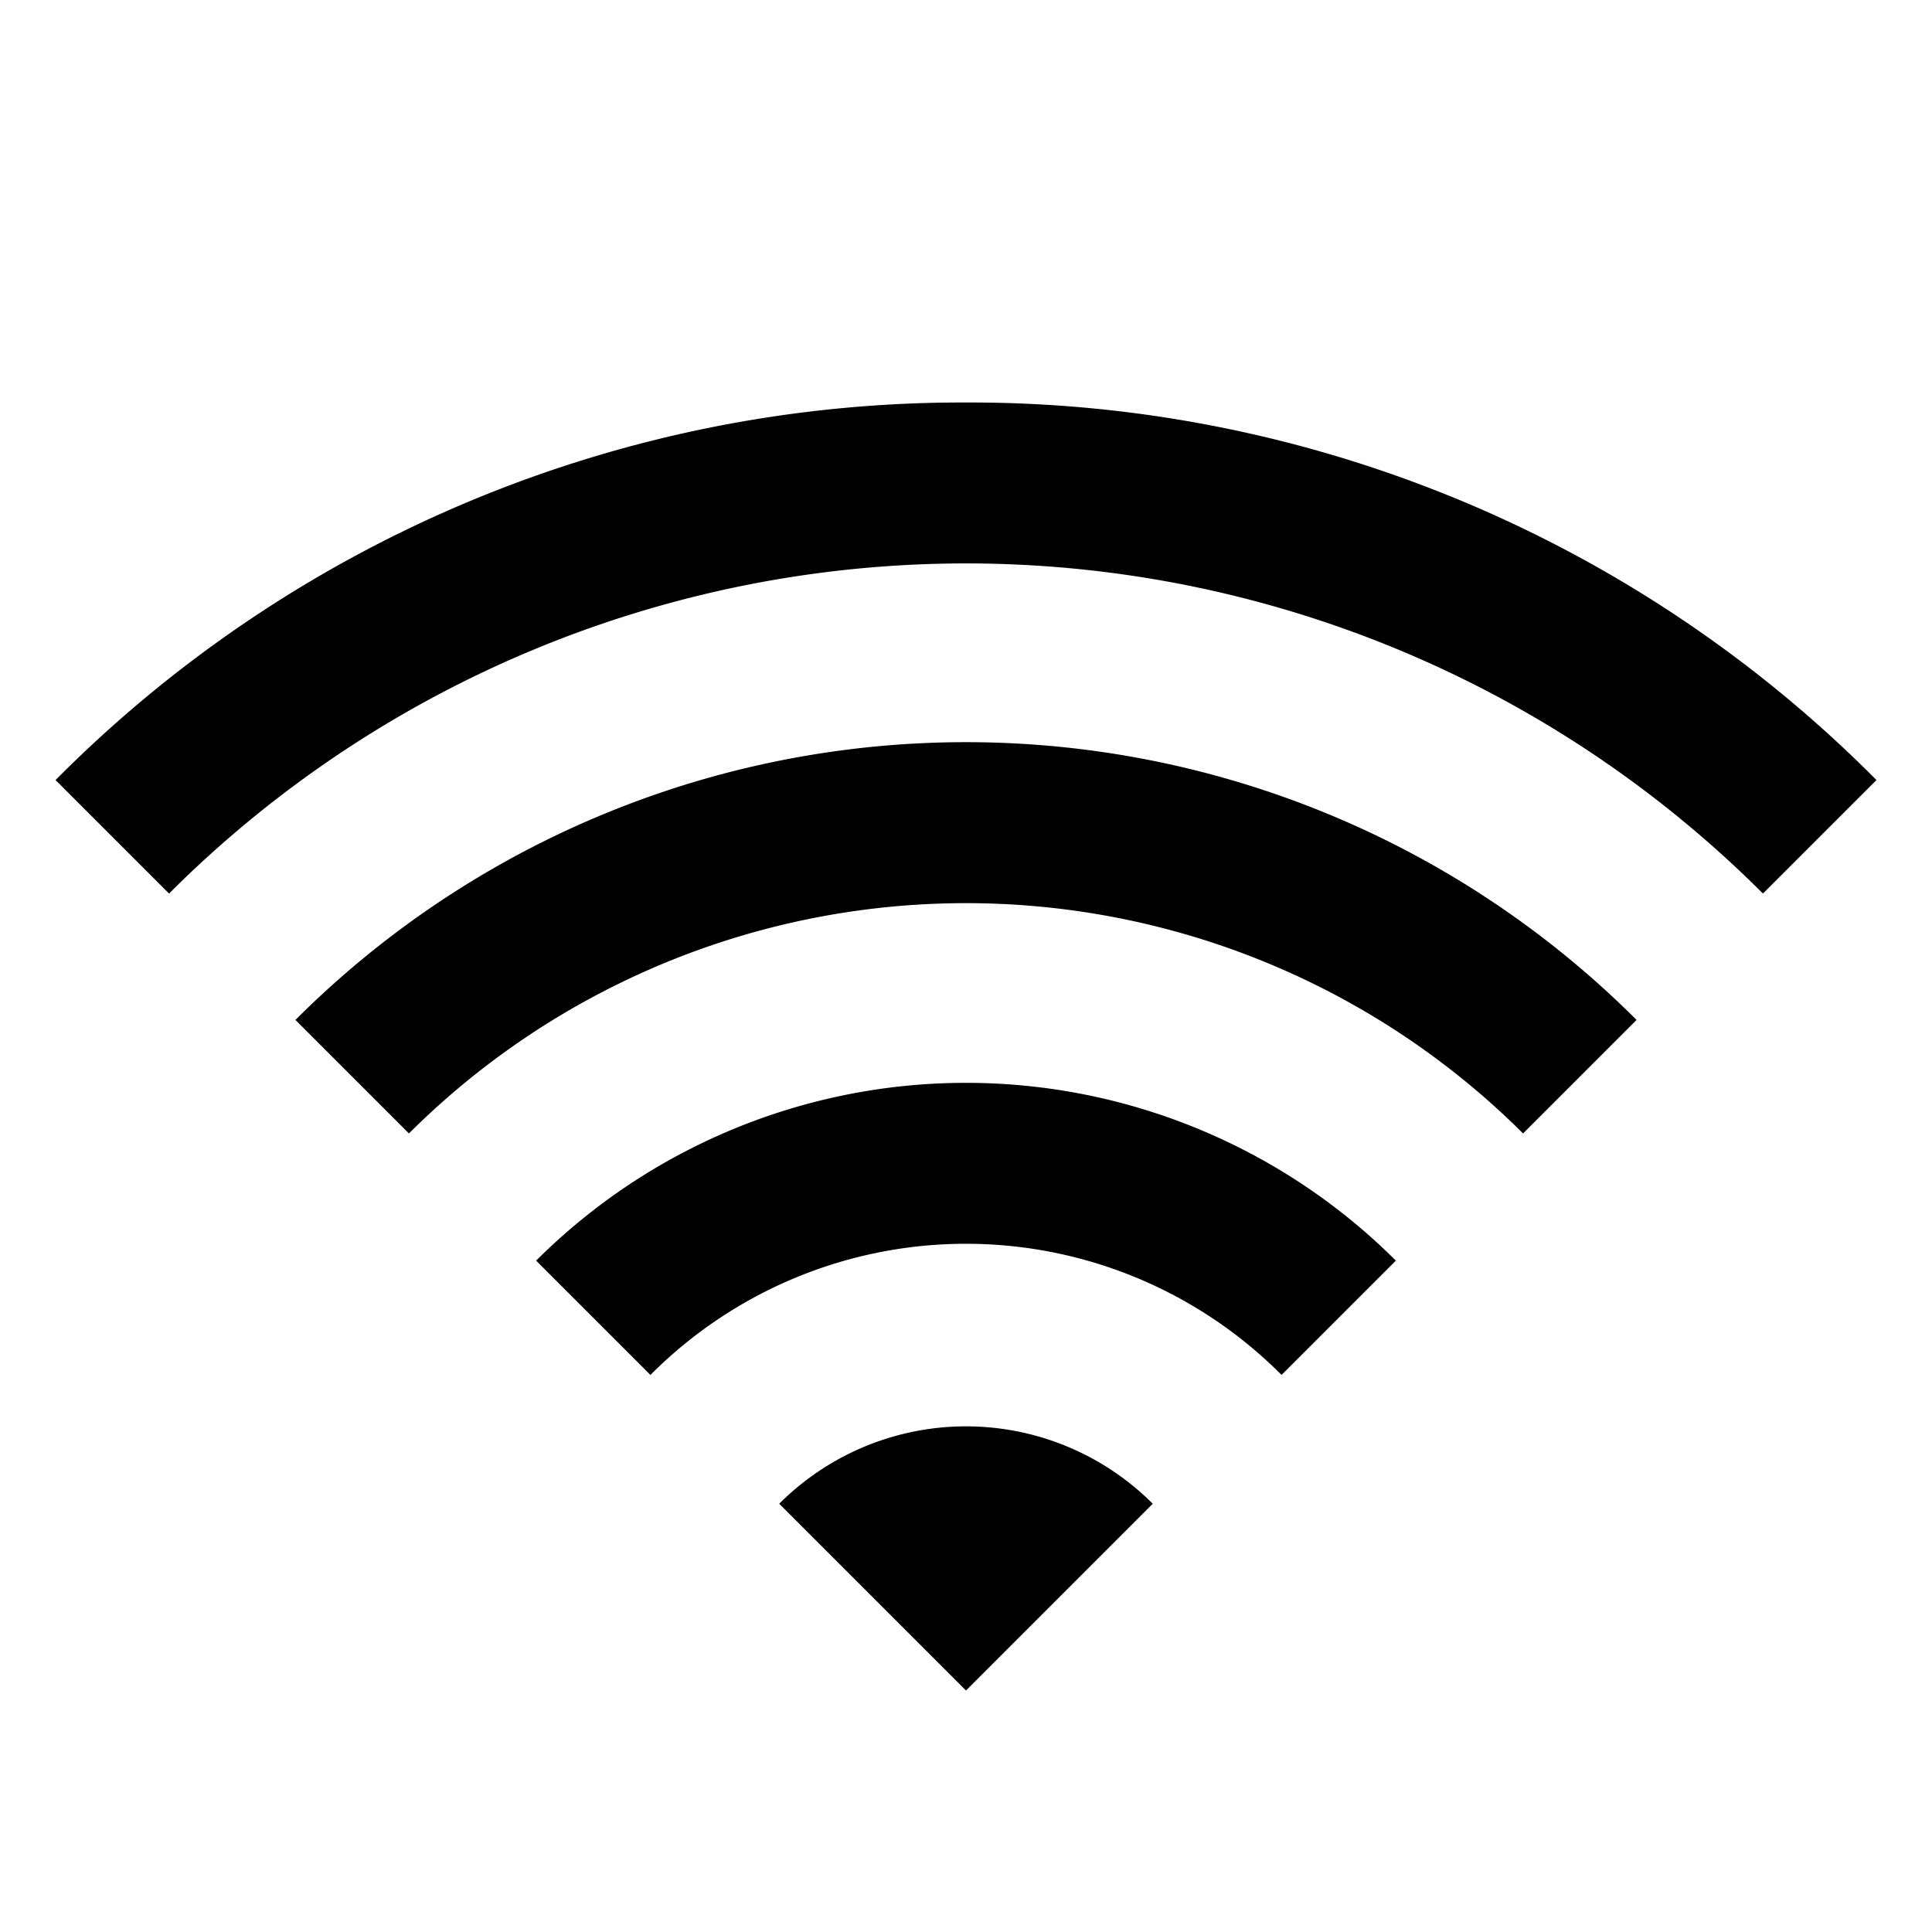 <svg id="Layer_1" data-name="Layer 1" xmlns="http://www.w3.org/2000/svg" viewBox="0 0 24 24"><defs><style>.cls-1{fill:none;}</style></defs><title>iconoteka_wifi__signal_wifi_4_b_s</title><rect class="cls-1" width="24" height="24"/><path d="M12,5A15.86,15.86,0,0,0,.69,9.69L2.1,11.1a14,14,0,0,1,19.8,0l1.41-1.41A15.86,15.86,0,0,0,12,5Z"/><path d="M3.67,12.67l1.41,1.41a9.8,9.8,0,0,1,13.84,0l1.41-1.41a11.78,11.78,0,0,0-16.66,0Z"/><path d="M6.66,15.66l1.42,1.42a5.53,5.53,0,0,1,7.84,0l1.42-1.42a7.56,7.56,0,0,0-10.68,0Z"/><path d="M9.68,18.68,12,21l2.32-2.32a3.28,3.28,0,0,0-4.64,0Z"/></svg>